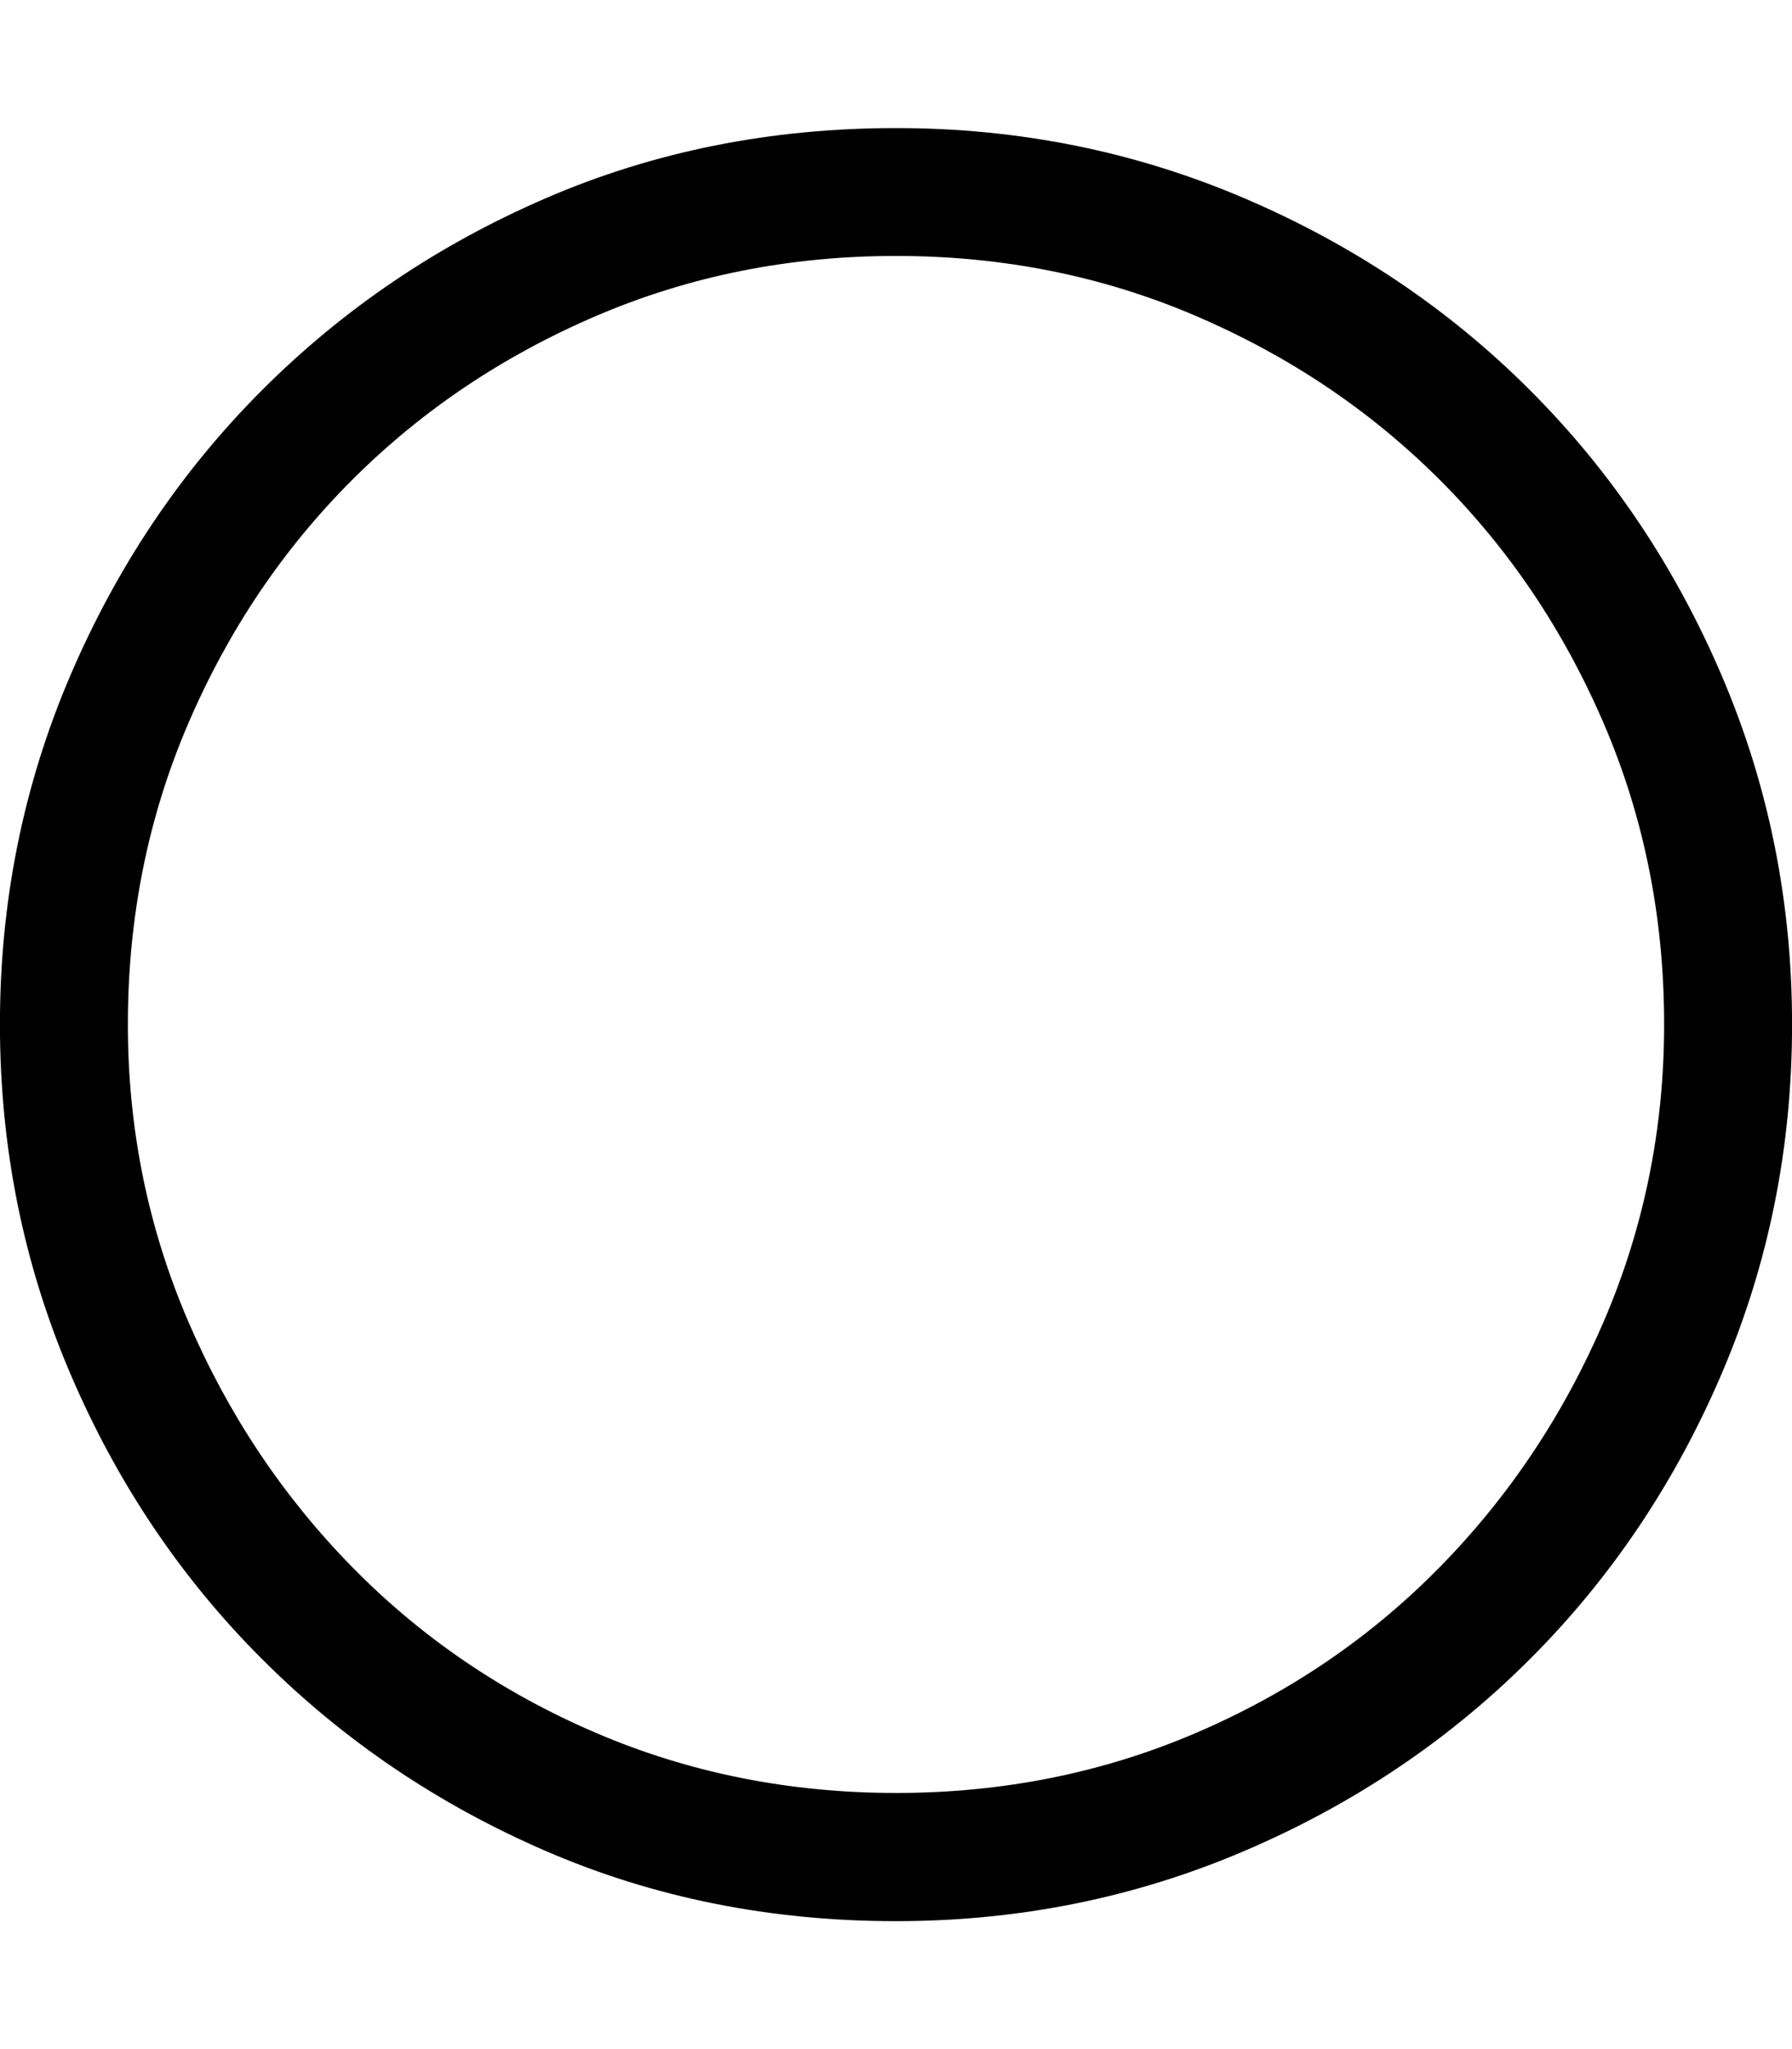 <!-- Generated by IcoMoon.io -->
<svg version="1.1" xmlns="http://www.w3.org/2000/svg" width="28" height="32" viewBox="0 0 28 32">
<title>uniE254</title>
<path d="M14 2q2.875 0 5.438 1.094t4.469 3 3 4.469 1.094 5.438-1.094 5.438-3 4.469-4.469 3-5.438 1.094q-2.938 0-5.469-1.094t-4.438-3-3-4.469-1.094-5.438 1.094-5.438 3-4.469 4.438-3 5.469-1.094zM14 28q2.5 0 4.688-0.938t3.813-2.594 2.563-3.844 0.938-4.625q0-2.5-0.938-4.688t-2.563-3.813-3.813-2.563-4.688-0.938-4.688 0.938-3.813 2.563-2.563 3.813-0.938 4.688q0 2.438 0.938 4.625t2.563 3.844 3.813 2.594 4.688 0.938z"></path>
</svg>
